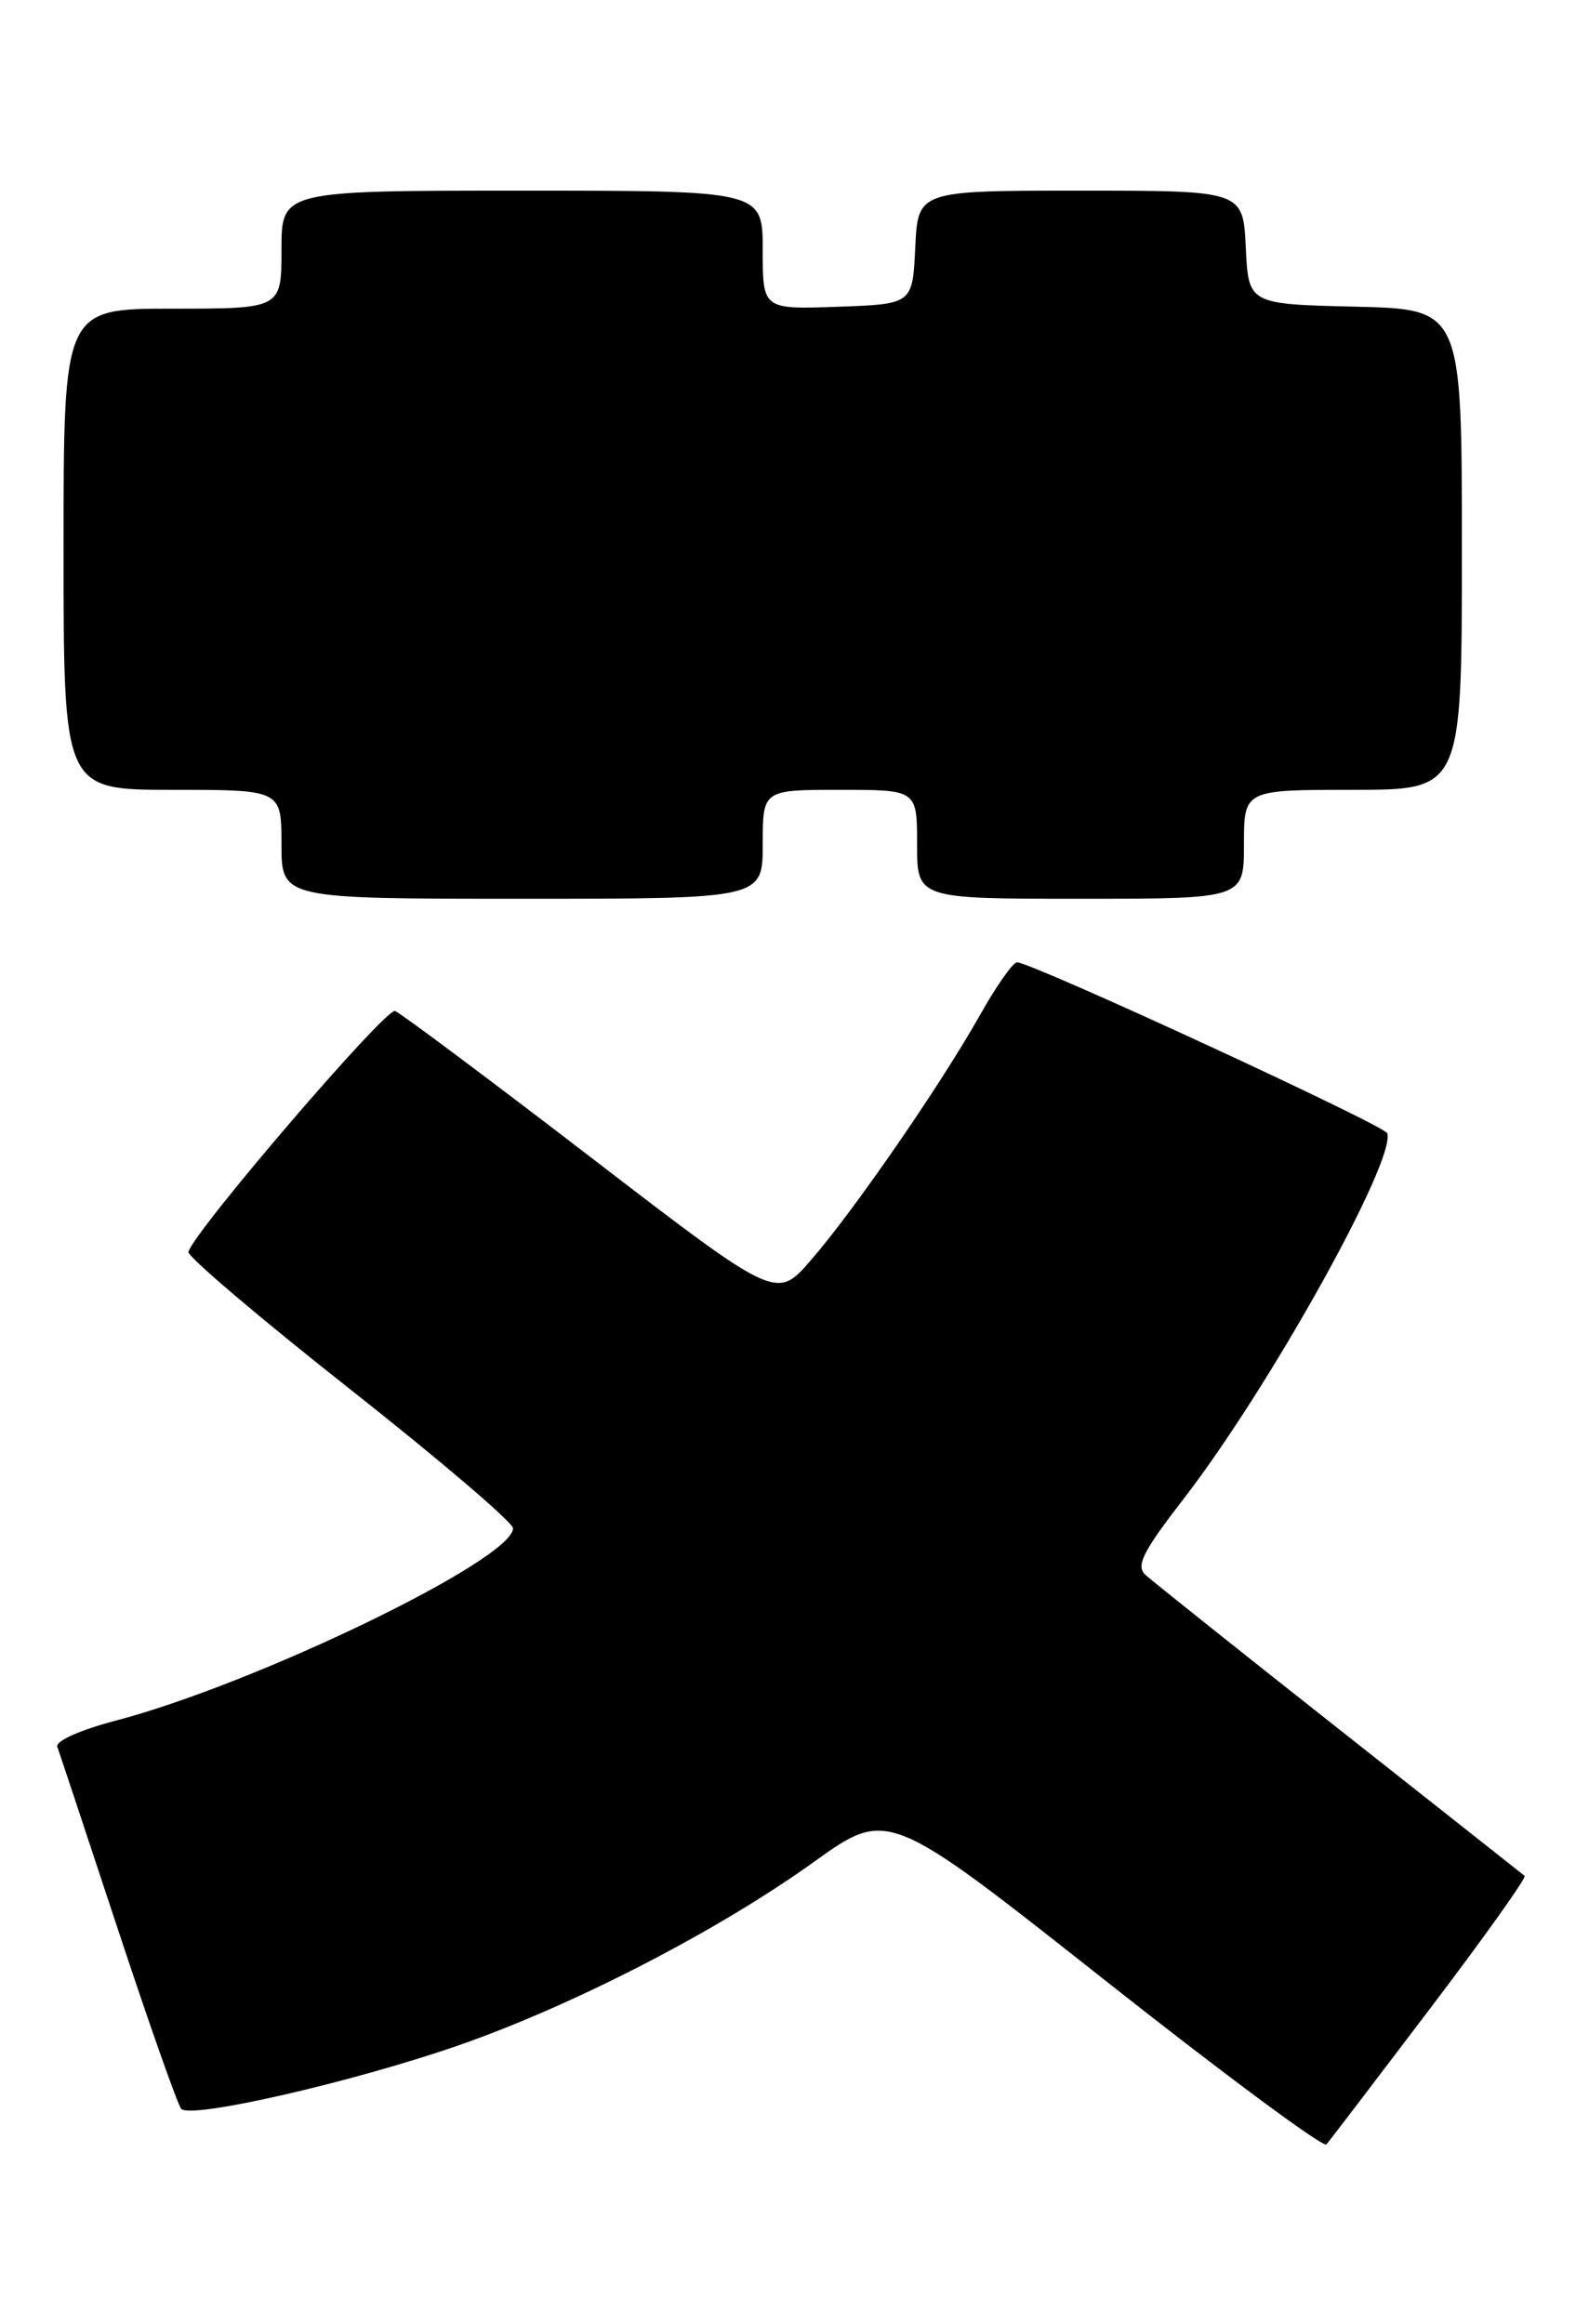 <?xml version="1.0" encoding="UTF-8" standalone="no"?>
<!DOCTYPE svg PUBLIC "-//W3C//DTD SVG 1.1//EN" "http://www.w3.org/Graphics/SVG/1.1/DTD/svg11.dtd" >
<svg xmlns="http://www.w3.org/2000/svg" xmlns:xlink="http://www.w3.org/1999/xlink" version="1.1" viewBox="0 0 175 256">
 <g >
 <path fill="currentColor"
d=" M 157.50 221.24 C 163.45 213.40 168.13 206.83 167.91 206.63 C 167.68 206.44 158.50 199.18 147.50 190.50 C 136.50 181.82 126.90 174.16 126.16 173.48 C 125.07 172.48 125.82 170.97 130.39 165.05 C 139.78 152.90 153.76 127.78 152.78 124.83 C 152.49 123.96 113.61 106.00 112.01 106.00 C 111.56 106.00 109.74 108.59 107.96 111.75 C 103.67 119.40 93.98 133.45 89.28 138.84 C 85.50 143.18 85.50 143.18 65.08 127.49 C 53.85 118.86 44.14 111.61 43.51 111.36 C 42.50 110.98 21.40 135.58 20.75 137.89 C 20.61 138.38 28.60 145.17 38.50 152.98 C 48.40 160.79 56.50 167.70 56.50 168.34 C 56.50 171.78 28.20 185.48 12.70 189.54 C 8.82 190.56 6.08 191.79 6.31 192.41 C 6.53 193.01 9.53 202.05 12.98 212.50 C 16.43 222.95 19.57 231.85 19.96 232.29 C 21.00 233.43 38.68 229.39 50.41 225.33 C 63.05 220.94 79.05 212.70 89.64 205.09 C 97.79 199.24 97.79 199.24 121.63 218.08 C 134.75 228.45 145.75 236.60 146.08 236.21 C 146.42 235.82 151.56 229.08 157.50 221.24 Z  M 84.00 93.00 C 84.00 87.00 84.00 87.00 92.50 87.00 C 101.00 87.00 101.00 87.00 101.00 93.00 C 101.00 99.00 101.00 99.00 119.00 99.00 C 137.00 99.00 137.00 99.00 137.00 93.00 C 137.00 87.00 137.00 87.00 149.00 87.00 C 161.00 87.00 161.00 87.00 161.00 60.53 C 161.00 34.06 161.00 34.06 149.25 33.78 C 137.50 33.50 137.50 33.50 137.20 27.25 C 136.90 21.00 136.90 21.00 119.00 21.00 C 101.10 21.00 101.10 21.00 100.80 27.25 C 100.50 33.50 100.50 33.50 92.25 33.79 C 84.00 34.08 84.00 34.08 84.00 27.54 C 84.00 21.00 84.00 21.00 57.50 21.00 C 31.00 21.00 31.00 21.00 31.00 27.50 C 31.00 34.00 31.00 34.00 19.00 34.00 C 7.00 34.00 7.00 34.00 7.00 60.50 C 7.00 87.00 7.00 87.00 19.00 87.00 C 31.00 87.00 31.00 87.00 31.00 93.00 C 31.00 99.00 31.00 99.00 57.50 99.00 C 84.00 99.00 84.00 99.00 84.00 93.00 Z "/>
</g>
</svg>